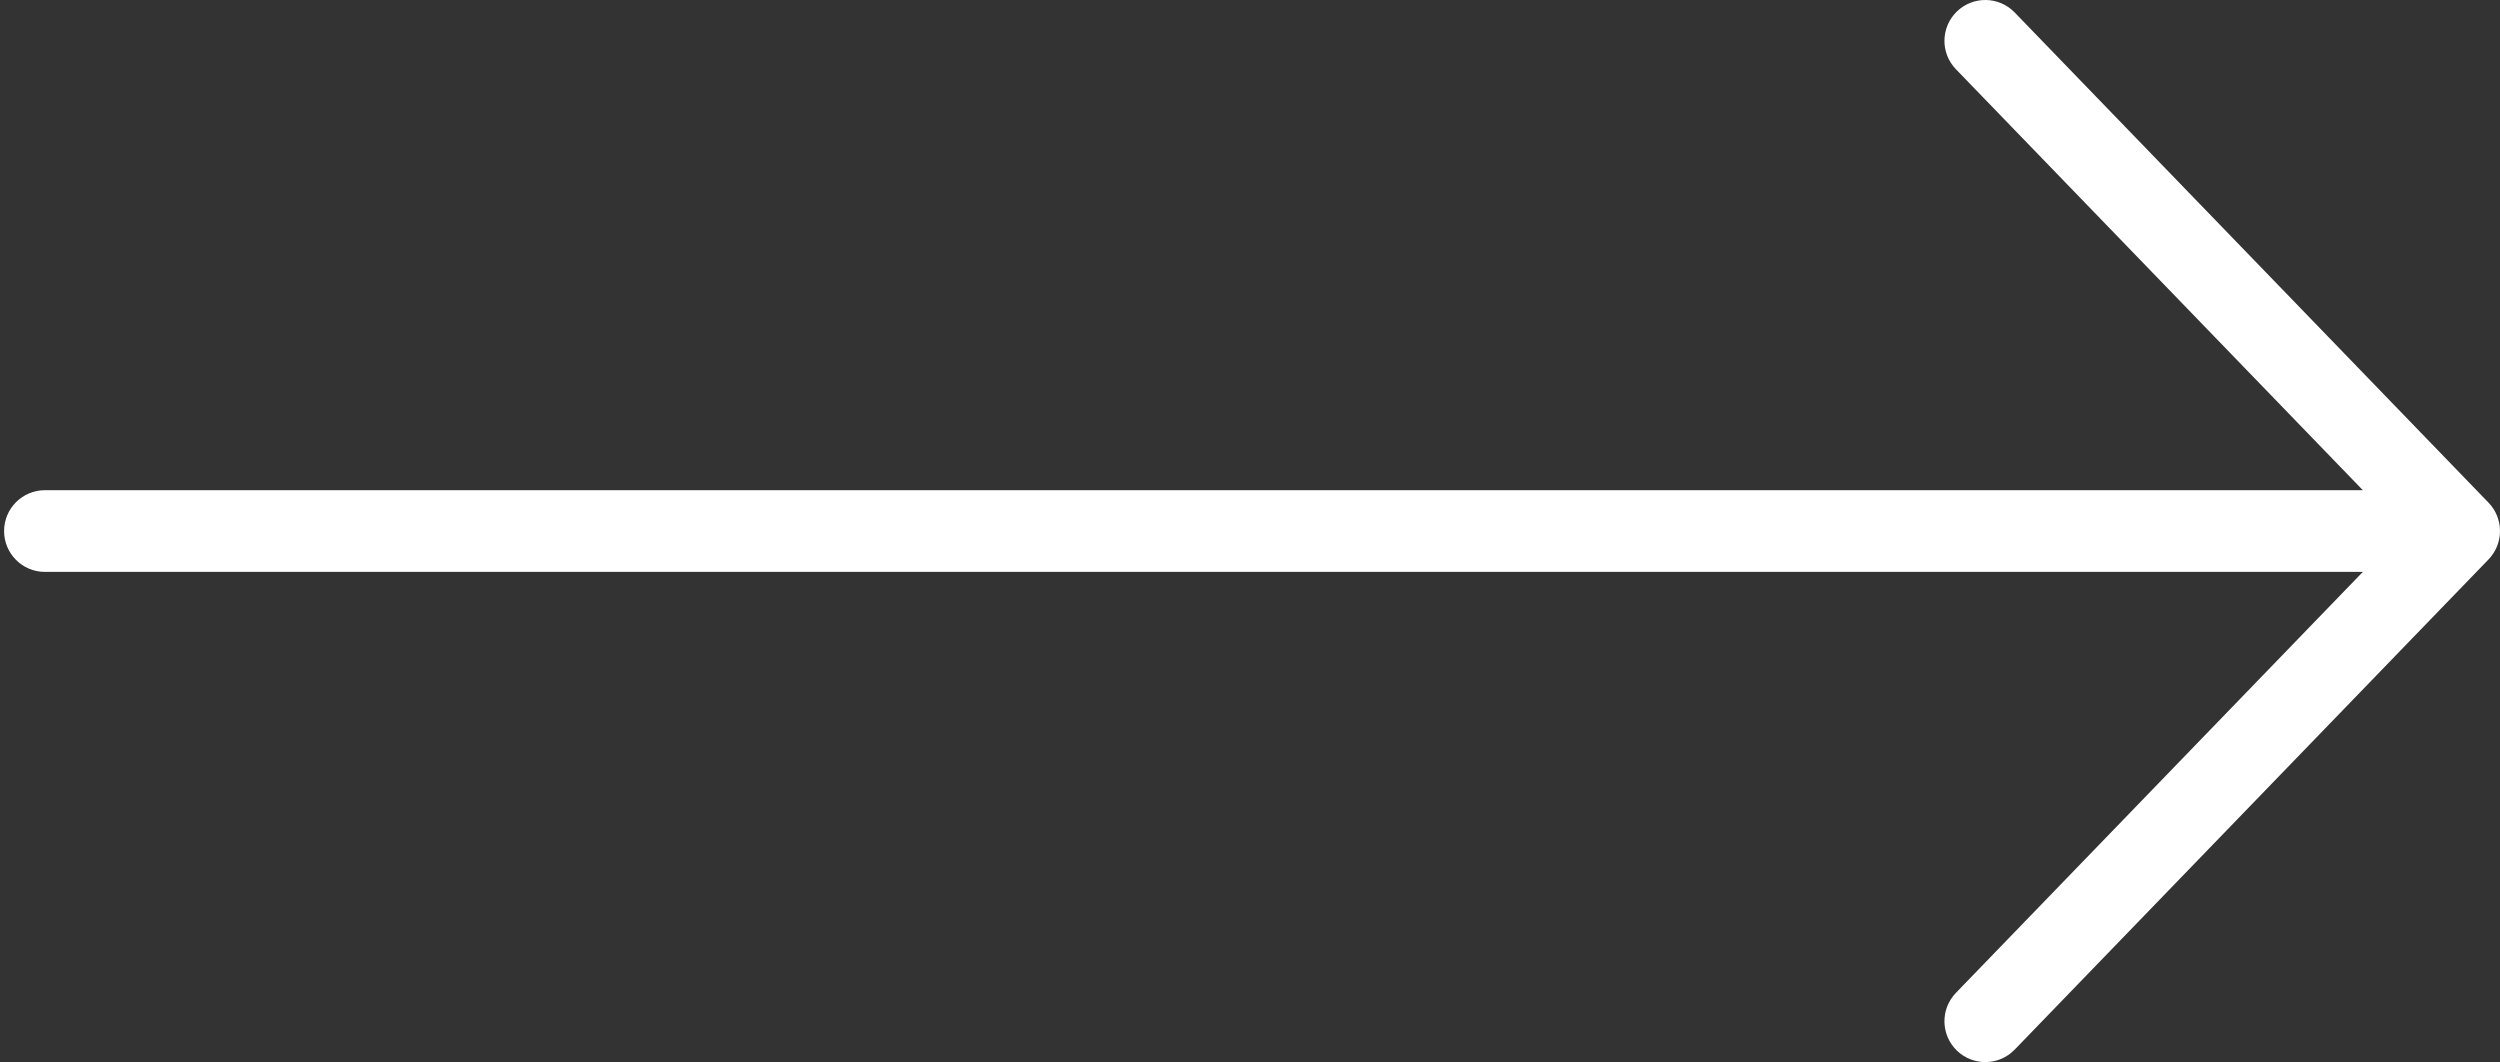 <svg width="306" height="130" viewBox="0 0 306 130" fill="none" xmlns="http://www.w3.org/2000/svg">
<rect x="0" y="0" width="306" height="130" fill="#333333" stroke="none"/>
<path d="M5.5 60C2.739 60 0.5 62.239 0.5 65C0.5 67.761 2.739 70 5.5 70L5.5 60ZM301 65L304.595 68.475C306.468 66.537 306.468 63.463 304.595 61.525L301 65ZM246.595 1.525C244.676 -0.461 241.51 -0.514 239.525 1.405C237.539 3.324 237.486 6.49 239.405 8.475L246.595 1.525ZM239.405 121.525C237.486 123.51 237.539 126.676 239.525 128.595C241.51 130.514 244.676 130.461 246.595 128.475L239.405 121.525ZM5.5 70L301 70L301 60L5.5 60L5.5 70ZM304.595 61.525L246.595 1.525L239.405 8.475L297.405 68.475L304.595 61.525ZM297.405 61.525L239.405 121.525L246.595 128.475L304.595 68.475L297.405 61.525Z" fill="white"/>
</svg>
